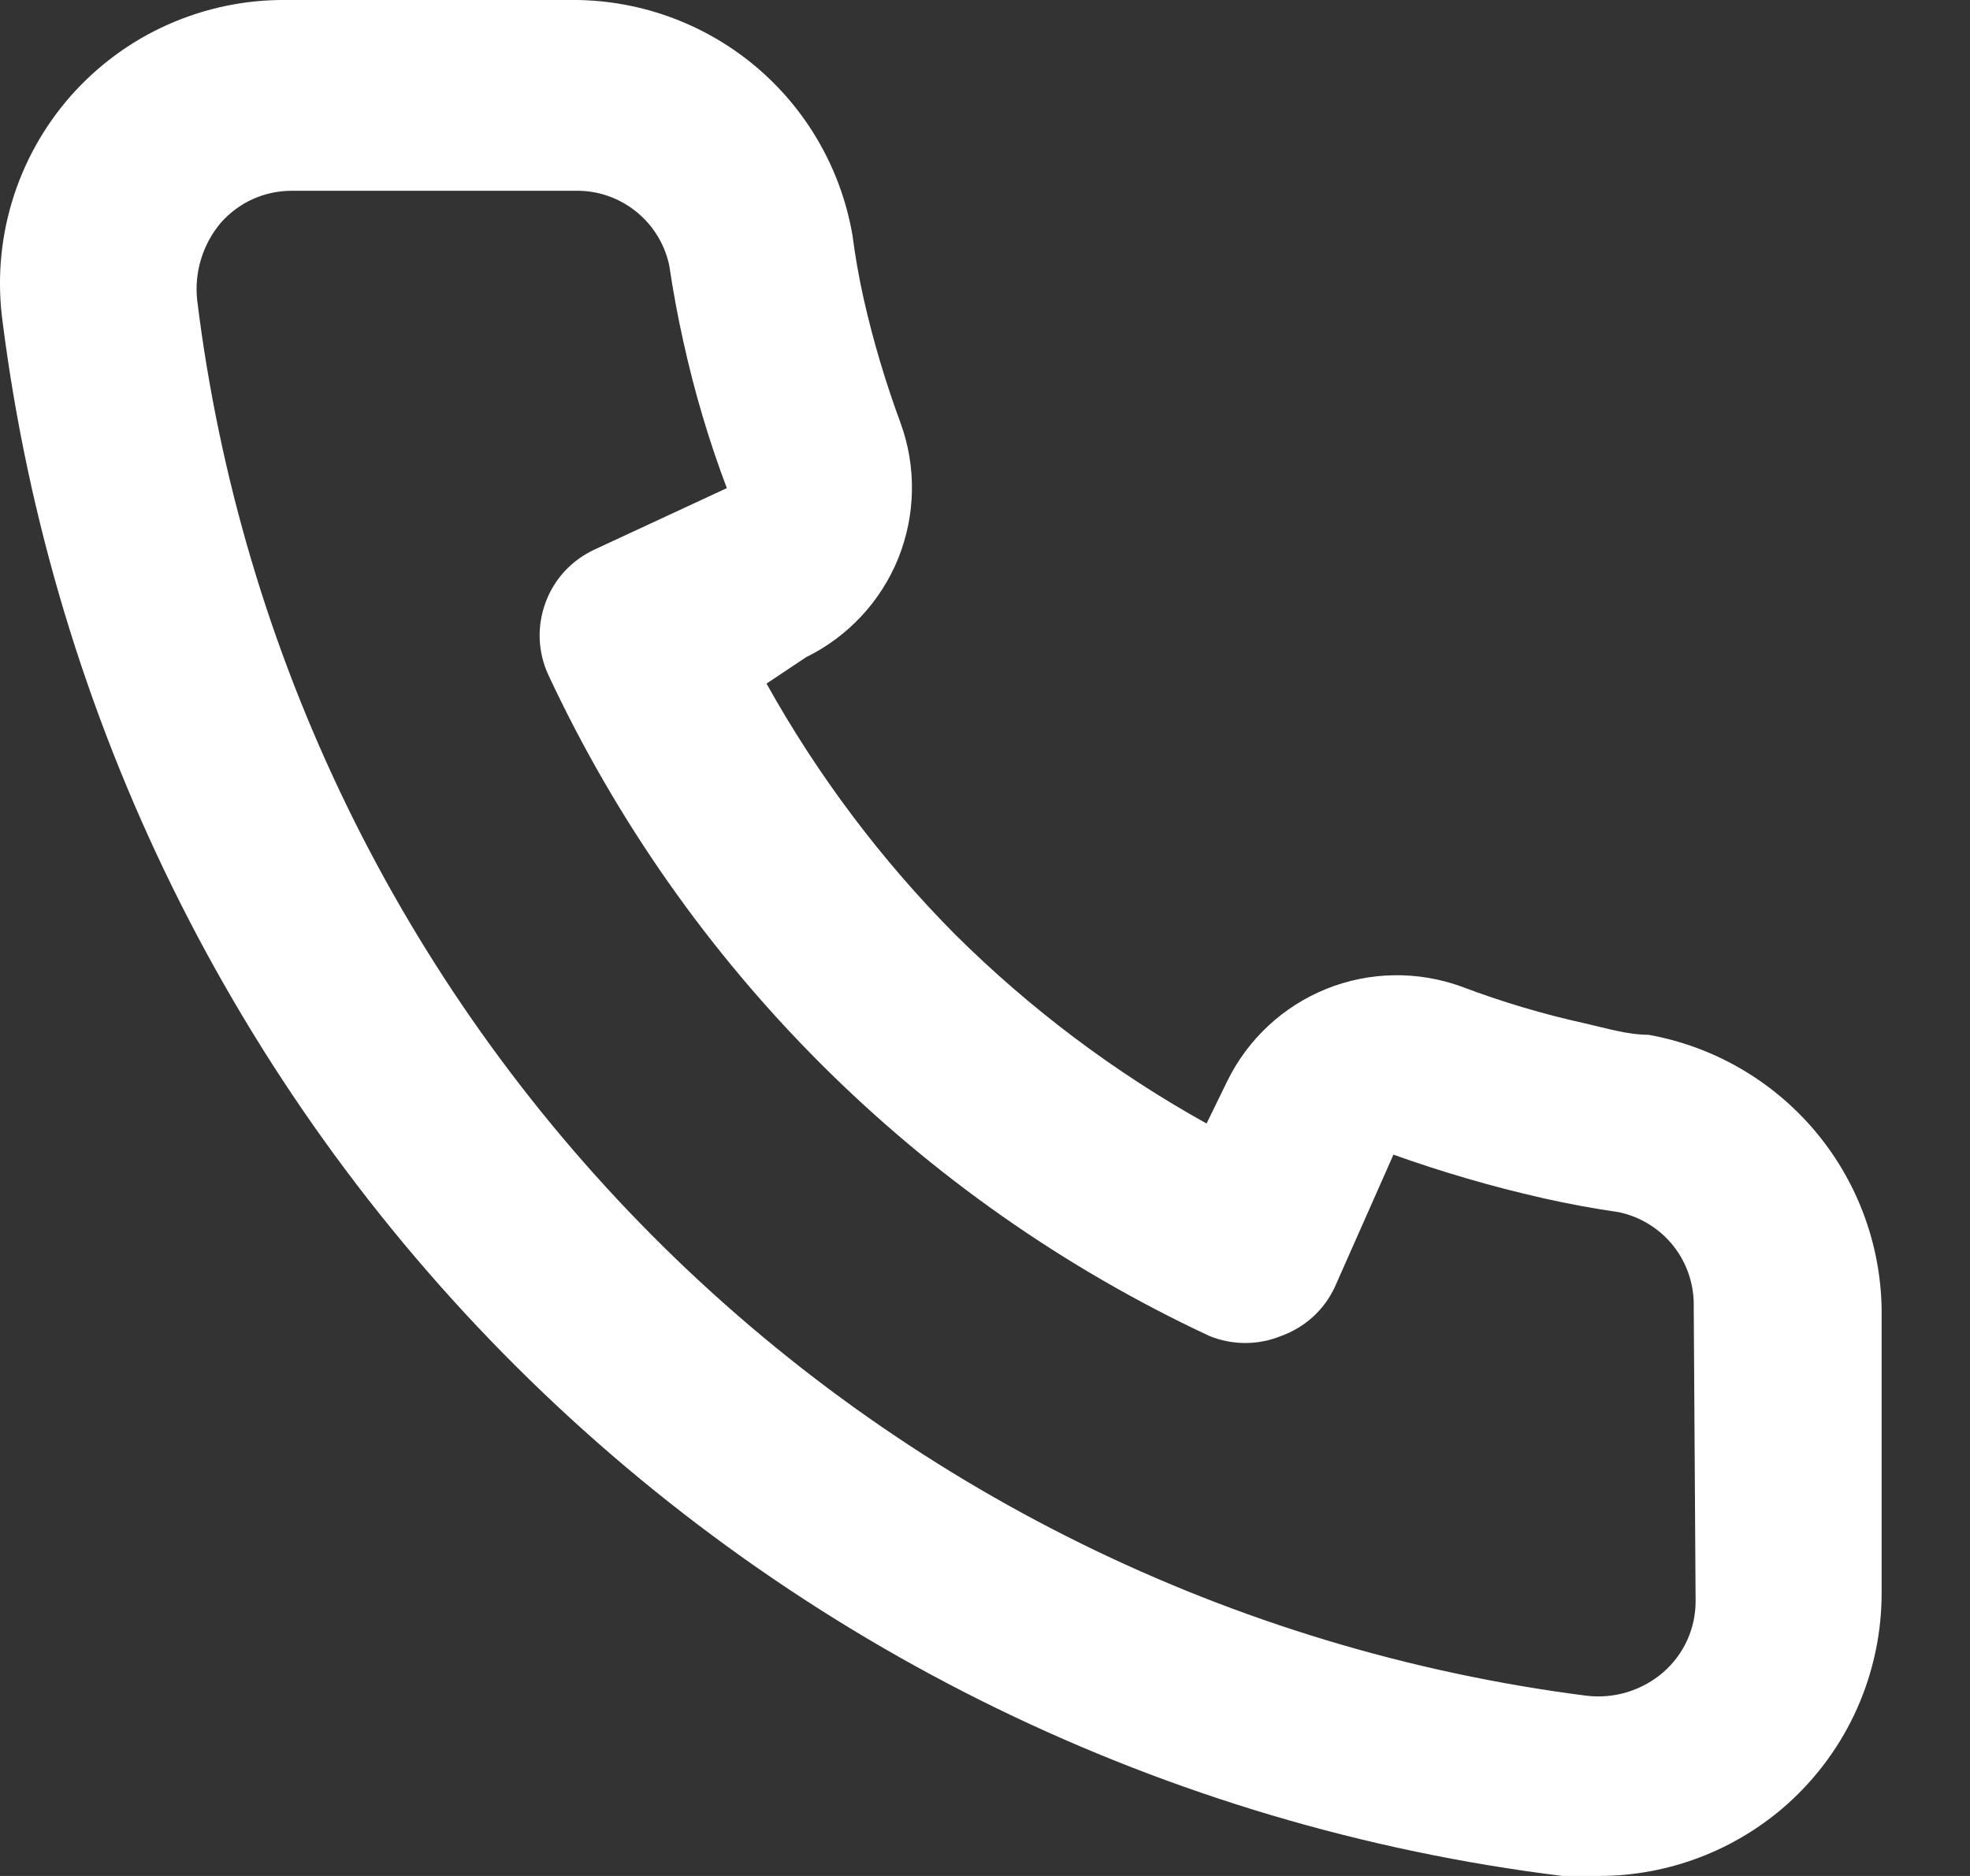 <svg width="21" height="20" viewBox="0 0 21 20" fill="none" xmlns="http://www.w3.org/2000/svg">
<rect x="0" y="0" width="21" height="20" fill="#333333" stroke="none"/>
<path d="M17.572 11.032C17.351 11.032 17.119 10.961 16.898 10.911C16.449 10.812 16.009 10.681 15.579 10.518C15.112 10.349 14.599 10.357 14.138 10.543C13.677 10.729 13.302 11.079 13.083 11.525L12.862 11.978C11.881 11.433 10.98 10.755 10.184 9.965C9.394 9.169 8.717 8.268 8.171 7.288L8.594 7.006C9.04 6.787 9.39 6.411 9.576 5.951C9.761 5.49 9.77 4.976 9.6 4.51C9.441 4.079 9.309 3.639 9.208 3.191C9.158 2.97 9.117 2.738 9.087 2.507C8.965 1.798 8.594 1.156 8.04 0.696C7.486 0.237 6.787 -0.01 6.068 0H3.048C2.614 -0.004 2.185 0.086 1.788 0.263C1.392 0.439 1.039 0.7 0.752 1.025C0.466 1.351 0.253 1.735 0.128 2.15C0.003 2.565 -0.031 3.003 0.028 3.433C0.565 7.649 2.49 11.567 5.501 14.567C8.513 17.568 12.438 19.479 16.656 20H17.039C17.781 20.001 18.497 19.729 19.052 19.235C19.37 18.95 19.625 18.601 19.798 18.211C19.971 17.82 20.06 17.398 20.058 16.97V13.951C20.046 13.252 19.791 12.578 19.338 12.046C18.884 11.514 18.26 11.155 17.572 11.032ZM18.075 17.071C18.075 17.214 18.045 17.355 17.986 17.485C17.927 17.616 17.84 17.732 17.733 17.826C17.621 17.924 17.489 17.996 17.347 18.04C17.205 18.083 17.055 18.096 16.908 18.078C13.138 17.594 9.637 15.87 6.956 13.176C4.275 10.482 2.567 6.973 2.102 3.201C2.086 3.054 2.1 2.904 2.143 2.763C2.186 2.621 2.258 2.489 2.353 2.376C2.448 2.268 2.564 2.182 2.694 2.123C2.824 2.064 2.965 2.034 3.108 2.034H6.128C6.362 2.028 6.591 2.105 6.774 2.25C6.958 2.395 7.085 2.6 7.134 2.829C7.175 3.104 7.225 3.376 7.285 3.644C7.402 4.175 7.556 4.696 7.748 5.204L6.339 5.858C6.219 5.914 6.11 5.992 6.02 6.089C5.93 6.187 5.86 6.301 5.815 6.425C5.769 6.55 5.748 6.682 5.753 6.814C5.759 6.947 5.79 7.077 5.846 7.197C7.295 10.3 9.789 12.794 12.892 14.243C13.137 14.343 13.412 14.343 13.657 14.243C13.782 14.198 13.898 14.128 13.996 14.039C14.095 13.949 14.174 13.84 14.23 13.719L14.854 12.31C15.375 12.496 15.906 12.651 16.445 12.773C16.713 12.834 16.985 12.884 17.26 12.924C17.489 12.973 17.694 13.101 17.839 13.284C17.984 13.468 18.06 13.697 18.055 13.931L18.075 17.071Z" fill="white"/>
</svg>
